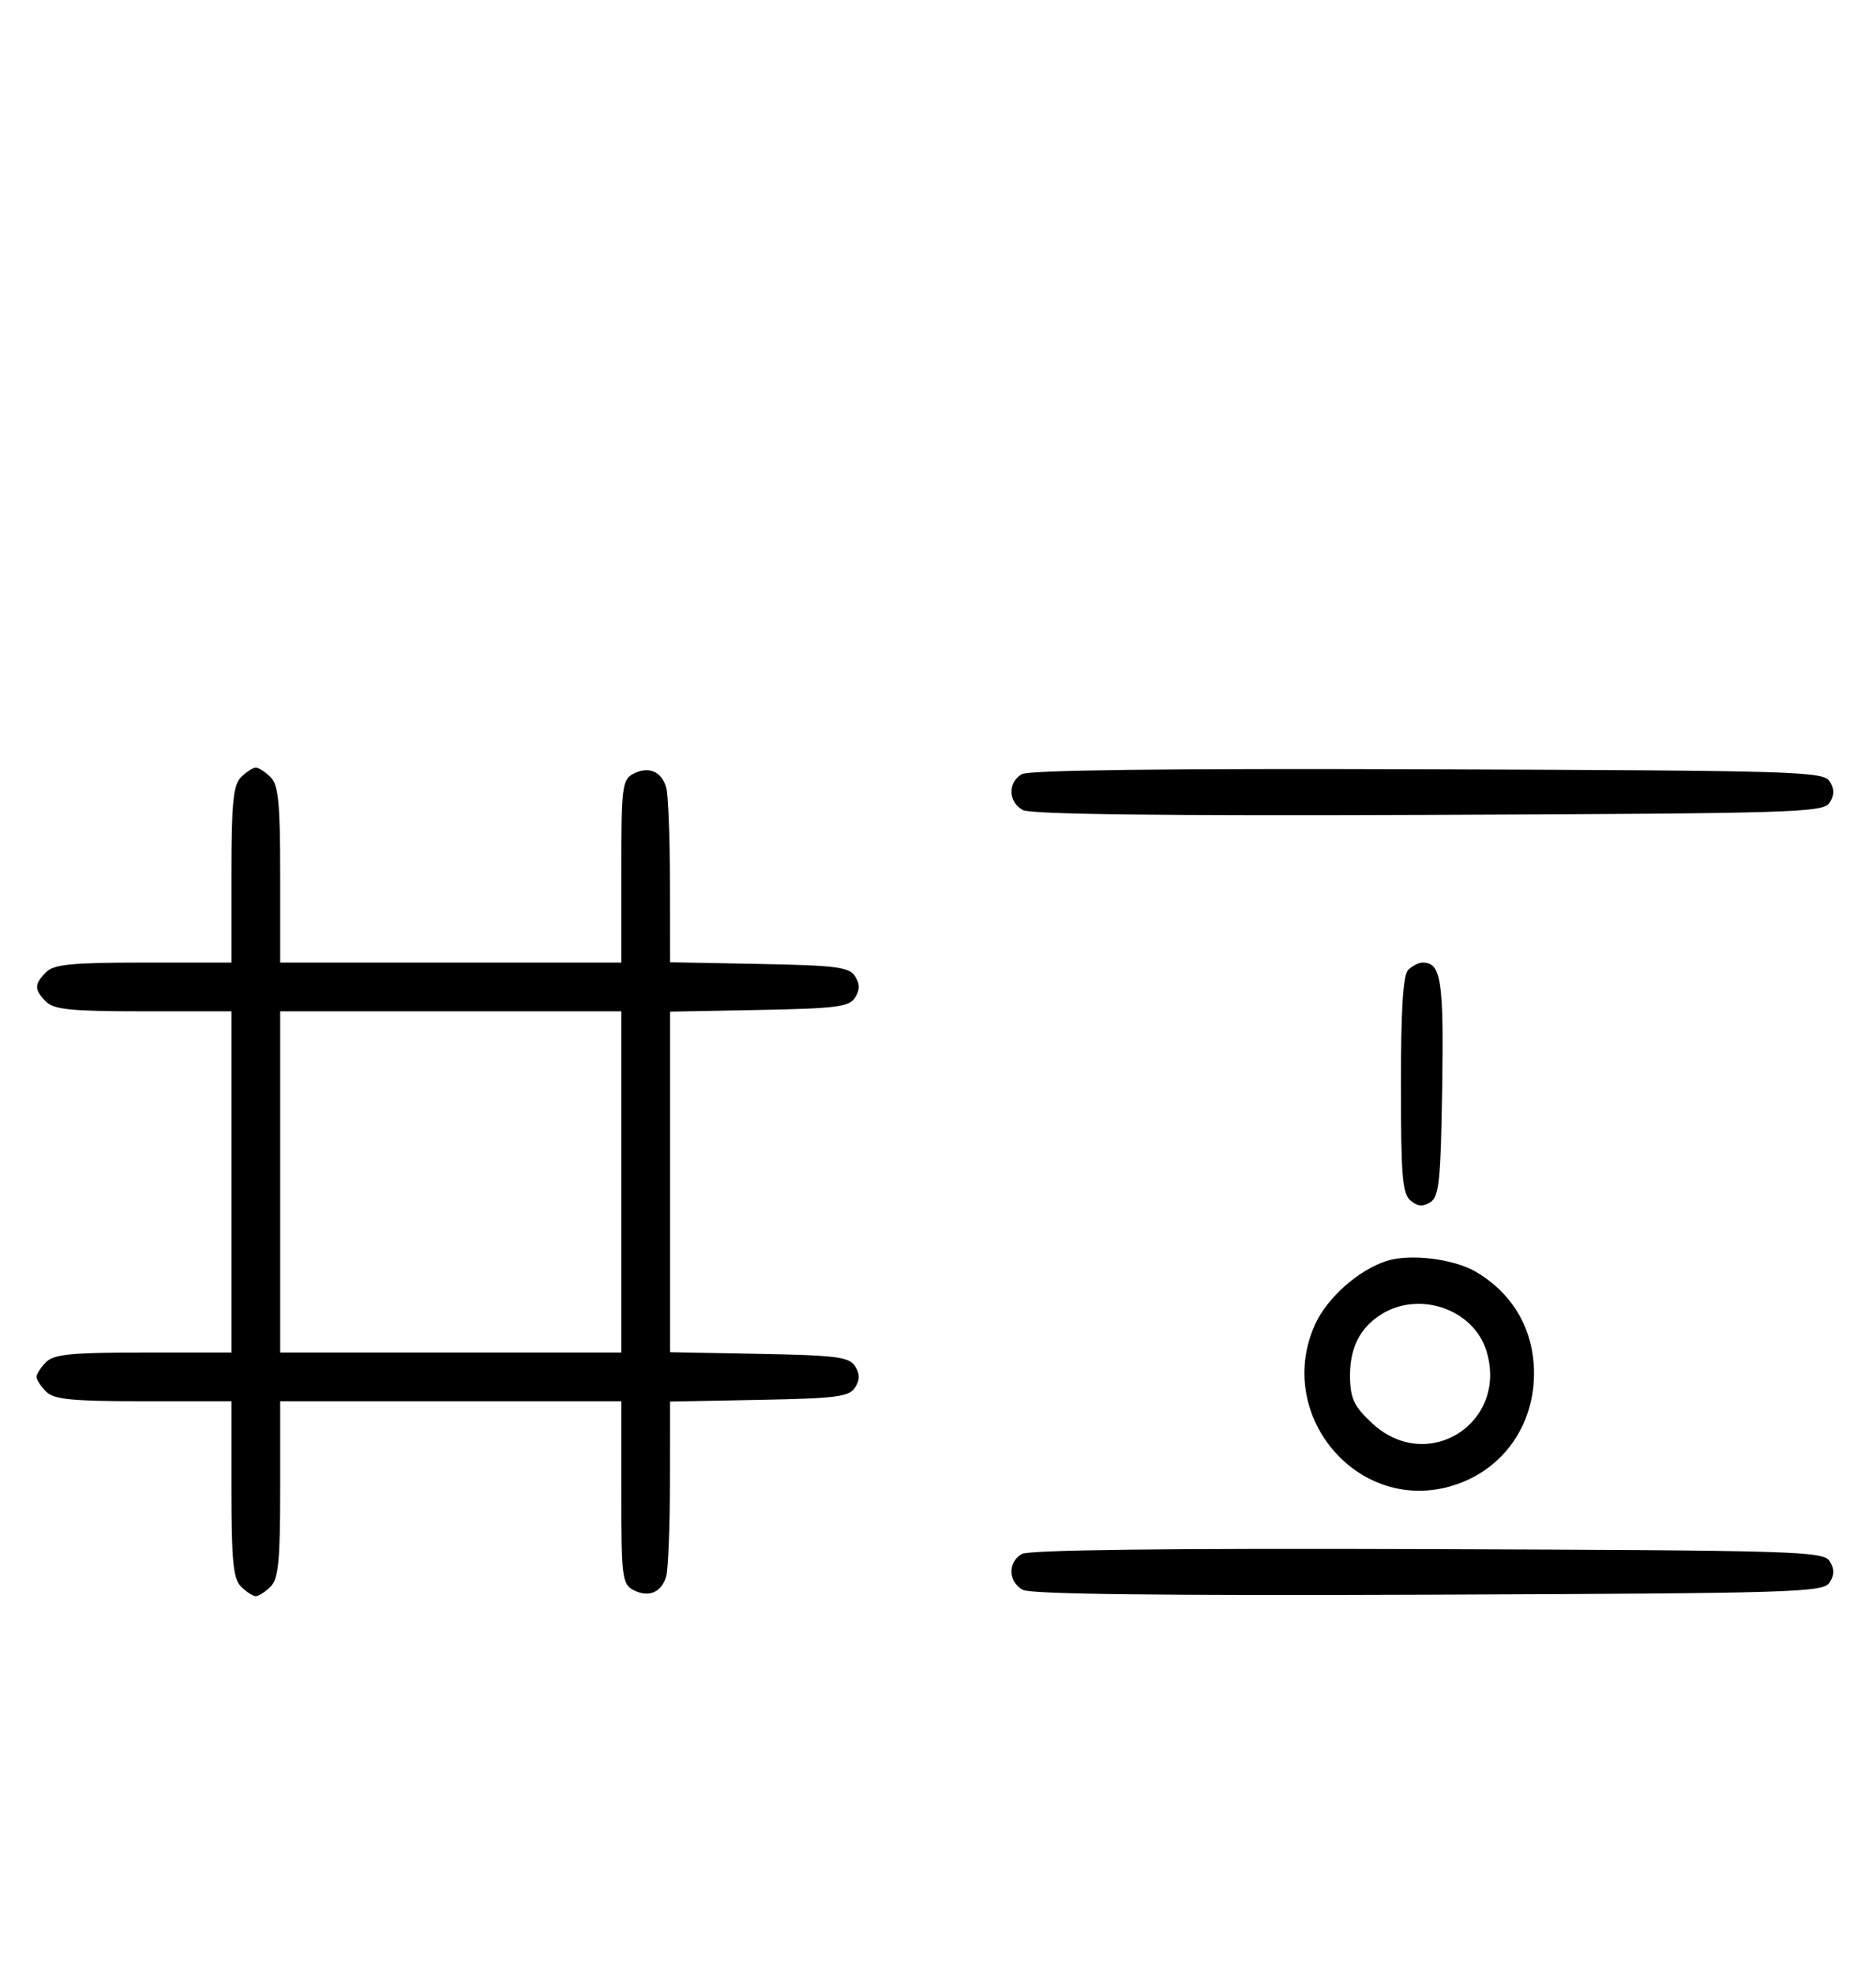 <svg xmlns="http://www.w3.org/2000/svg" width="308" height="324" viewBox="0 0 308 324" version="1.1">
	<path d="M 39.571 127.571 C 38.288 128.855, 38 131.788, 38 143.571 L 38 158 23.571 158 C 11.788 158, 8.855 158.288, 7.571 159.571 C 5.598 161.545, 5.598 162.455, 7.571 164.429 C 8.855 165.712, 11.788 166, 23.571 166 L 38 166 38 194 L 38 222 23.571 222 C 11.788 222, 8.855 222.288, 7.571 223.571 C 6.707 224.436, 6 225.529, 6 226 C 6 226.471, 6.707 227.564, 7.571 228.429 C 8.855 229.712, 11.788 230, 23.571 230 L 38 230 38 244.429 C 38 256.212, 38.288 259.145, 39.571 260.429 C 40.436 261.293, 41.529 262, 42 262 C 42.471 262, 43.564 261.293, 44.429 260.429 C 45.712 259.145, 46 256.212, 46 244.429 L 46 230 74 230 L 102 230 102 244.965 C 102 258.719, 102.156 260.013, 103.928 260.961 C 106.455 262.314, 108.660 261.393, 109.388 258.681 C 109.709 257.481, 109.979 250.550, 109.986 243.277 L 110 230.053 124.643 229.777 C 137.314 229.537, 139.433 229.264, 140.387 227.750 C 141.191 226.475, 141.191 225.525, 140.387 224.250 C 139.433 222.736, 137.314 222.463, 124.643 222.223 L 110 221.947 110 194 L 110 166.053 124.643 165.777 C 137.314 165.537, 139.433 165.264, 140.387 163.750 C 141.191 162.475, 141.191 161.525, 140.387 160.250 C 139.433 158.736, 137.314 158.463, 124.643 158.223 L 110 157.947 109.986 144.723 C 109.979 137.450, 109.709 130.519, 109.388 129.319 C 108.660 126.607, 106.455 125.686, 103.928 127.039 C 102.156 127.987, 102 129.281, 102 143.035 L 102 158 74 158 L 46 158 46 143.571 C 46 131.788, 45.712 128.855, 44.429 127.571 C 43.564 126.707, 42.471 126, 42 126 C 41.529 126, 40.436 126.707, 39.571 127.571 M 167.750 127.076 C 165.417 128.440, 165.526 131.676, 167.948 132.972 C 169.256 133.672, 191.132 133.930, 234.589 133.757 C 294.951 133.517, 299.356 133.383, 300.386 131.750 C 301.191 130.474, 301.191 129.526, 300.386 128.250 C 299.356 126.616, 294.963 126.485, 234.391 126.276 C 191.547 126.129, 168.905 126.400, 167.750 127.076 M 231.200 159.200 C 230.357 160.043, 230 165.662, 230 178.078 C 230 192.987, 230.248 195.961, 231.584 197.070 C 232.732 198.023, 233.626 198.096, 234.834 197.334 C 236.269 196.430, 236.538 193.821, 236.774 178.523 C 237.045 160.870, 236.598 158, 233.578 158 C 232.930 158, 231.860 158.540, 231.200 159.200 M 46 194 L 46 222 74 222 L 102 222 102 194 L 102 166 74 166 L 46 166 46 194 M 227.685 206.966 C 223.058 208.439, 217.904 213.001, 215.913 217.384 C 209.268 232.016, 222.548 248.161, 237.842 244.043 C 246.853 241.616, 252.490 233.455, 251.795 223.844 C 251.331 217.422, 247.965 212.069, 242.307 208.753 C 238.678 206.627, 231.505 205.750, 227.685 206.966 M 226.817 215.718 C 223.198 217.962, 221.518 221.404, 221.647 226.307 C 221.734 229.644, 222.410 230.988, 225.362 233.693 C 234.400 241.975, 247.594 233.602, 244.065 221.824 C 242.006 214.950, 233.123 211.806, 226.817 215.718 M 167.750 255.076 C 165.417 256.440, 165.526 259.676, 167.948 260.972 C 169.256 261.672, 191.132 261.930, 234.589 261.757 C 294.951 261.517, 299.356 261.383, 300.386 259.750 C 301.191 258.474, 301.191 257.526, 300.386 256.250 C 299.356 254.616, 294.963 254.485, 234.391 254.276 C 191.547 254.129, 168.905 254.400, 167.750 255.076 " stroke="none" fill="black" fill-rule="evenodd"/>
</svg>